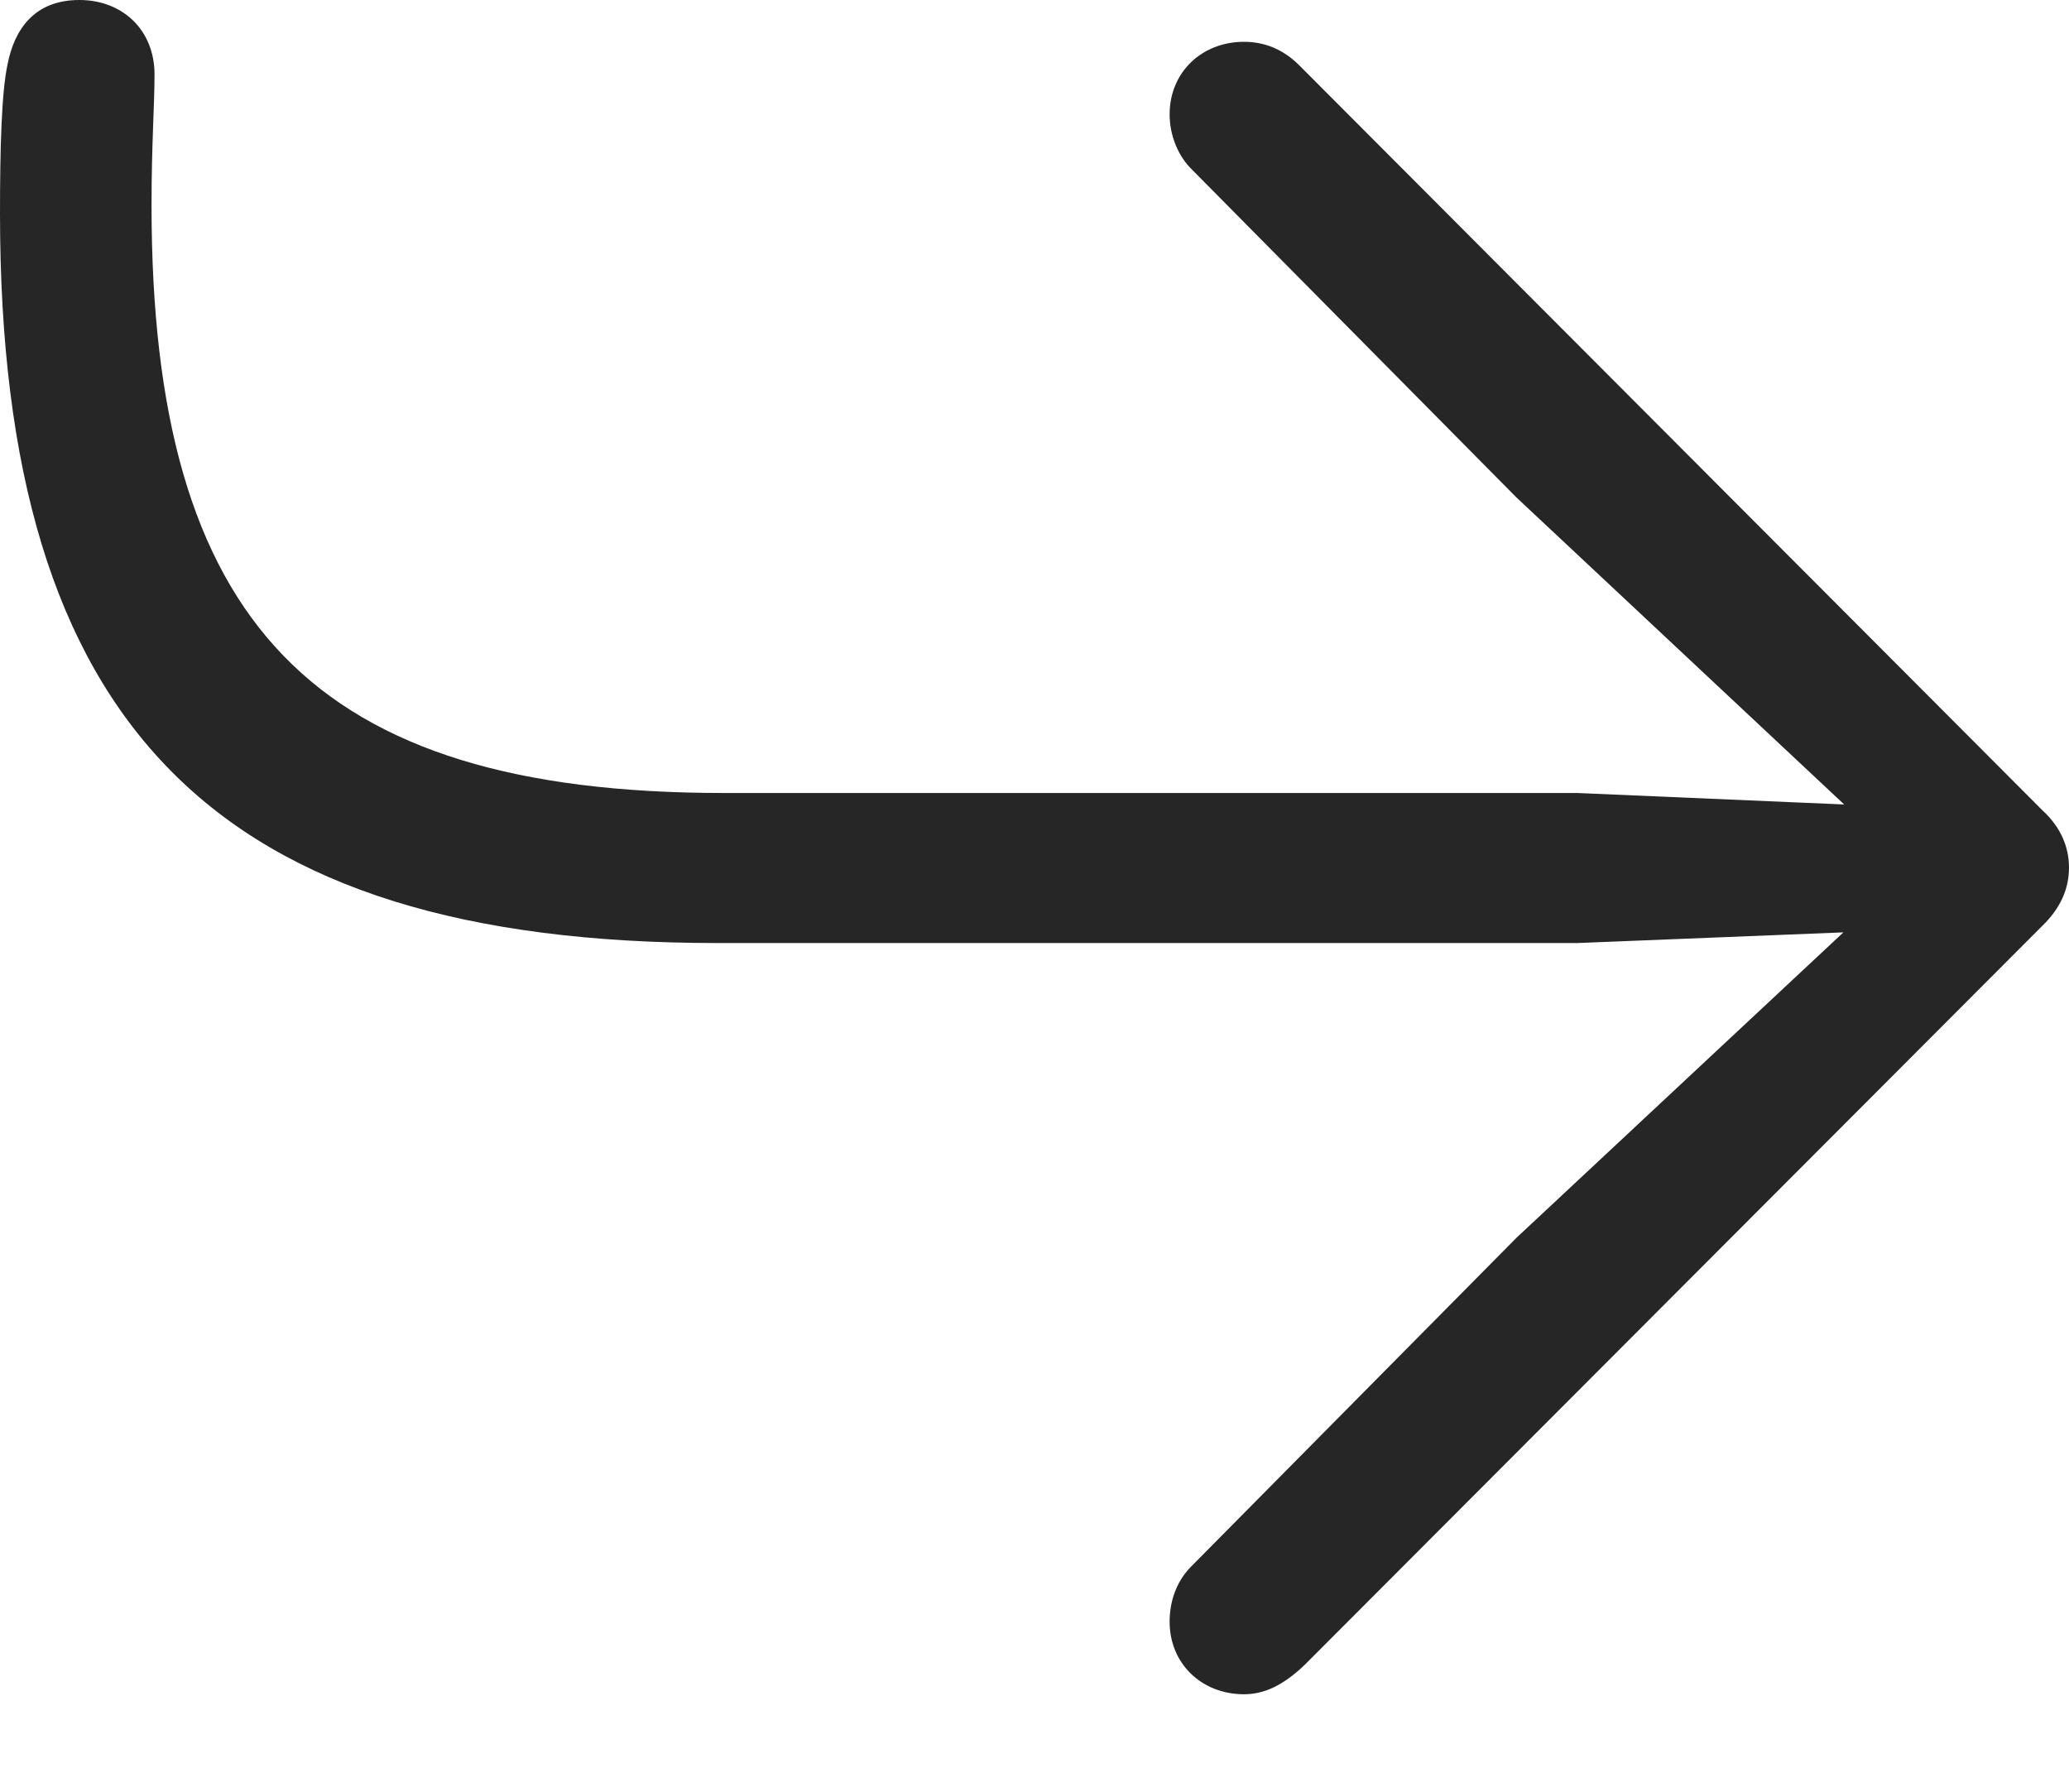 <?xml version="1.0" encoding="UTF-8"?>
<!--Generator: Apple Native CoreSVG 232.5-->
<!DOCTYPE svg
PUBLIC "-//W3C//DTD SVG 1.1//EN"
       "http://www.w3.org/Graphics/SVG/1.1/DTD/svg11.dtd">
<svg version="1.1" xmlns="http://www.w3.org/2000/svg" xmlns:xlink="http://www.w3.org/1999/xlink" width="91.317" height="79.083">
 <g>
  <rect height="79.083" opacity="0" width="91.317" x="0" y="0"/>
  <path d="M3.5 0C1.518 0 0.633 1.297 0.333 2.841C0.067 4.083 0 6.551 0 9.417C0 32.05 9.518 41.616 31.664 41.616L69.624 41.616L81.36 41.145L66.933 54.621L52.521 69.183C51.921 69.816 51.622 70.667 51.622 71.566C51.622 73.418 53.038 74.767 54.904 74.767C55.77 74.767 56.602 74.403 57.57 73.483L90.152 40.845C90.95 40.065 91.317 39.214 91.317 38.281C91.317 37.382 90.95 36.498 90.152 35.767L57.306 2.845C56.587 2.145 55.77 1.845 54.904 1.845C53.038 1.845 51.622 3.194 51.622 5.045C51.622 5.944 51.97 6.81 52.521 7.395L66.933 21.956L81.394 35.501L69.624 34.995L31.952 34.995C13.805 34.995 6.688 27.501 6.688 9.053C6.688 6.391 6.82 4.632 6.82 3.283C6.82 1.349 5.434 0 3.5 0Z" fill="#000000" fill-opacity="0.85"/>
 </g>
</svg>
